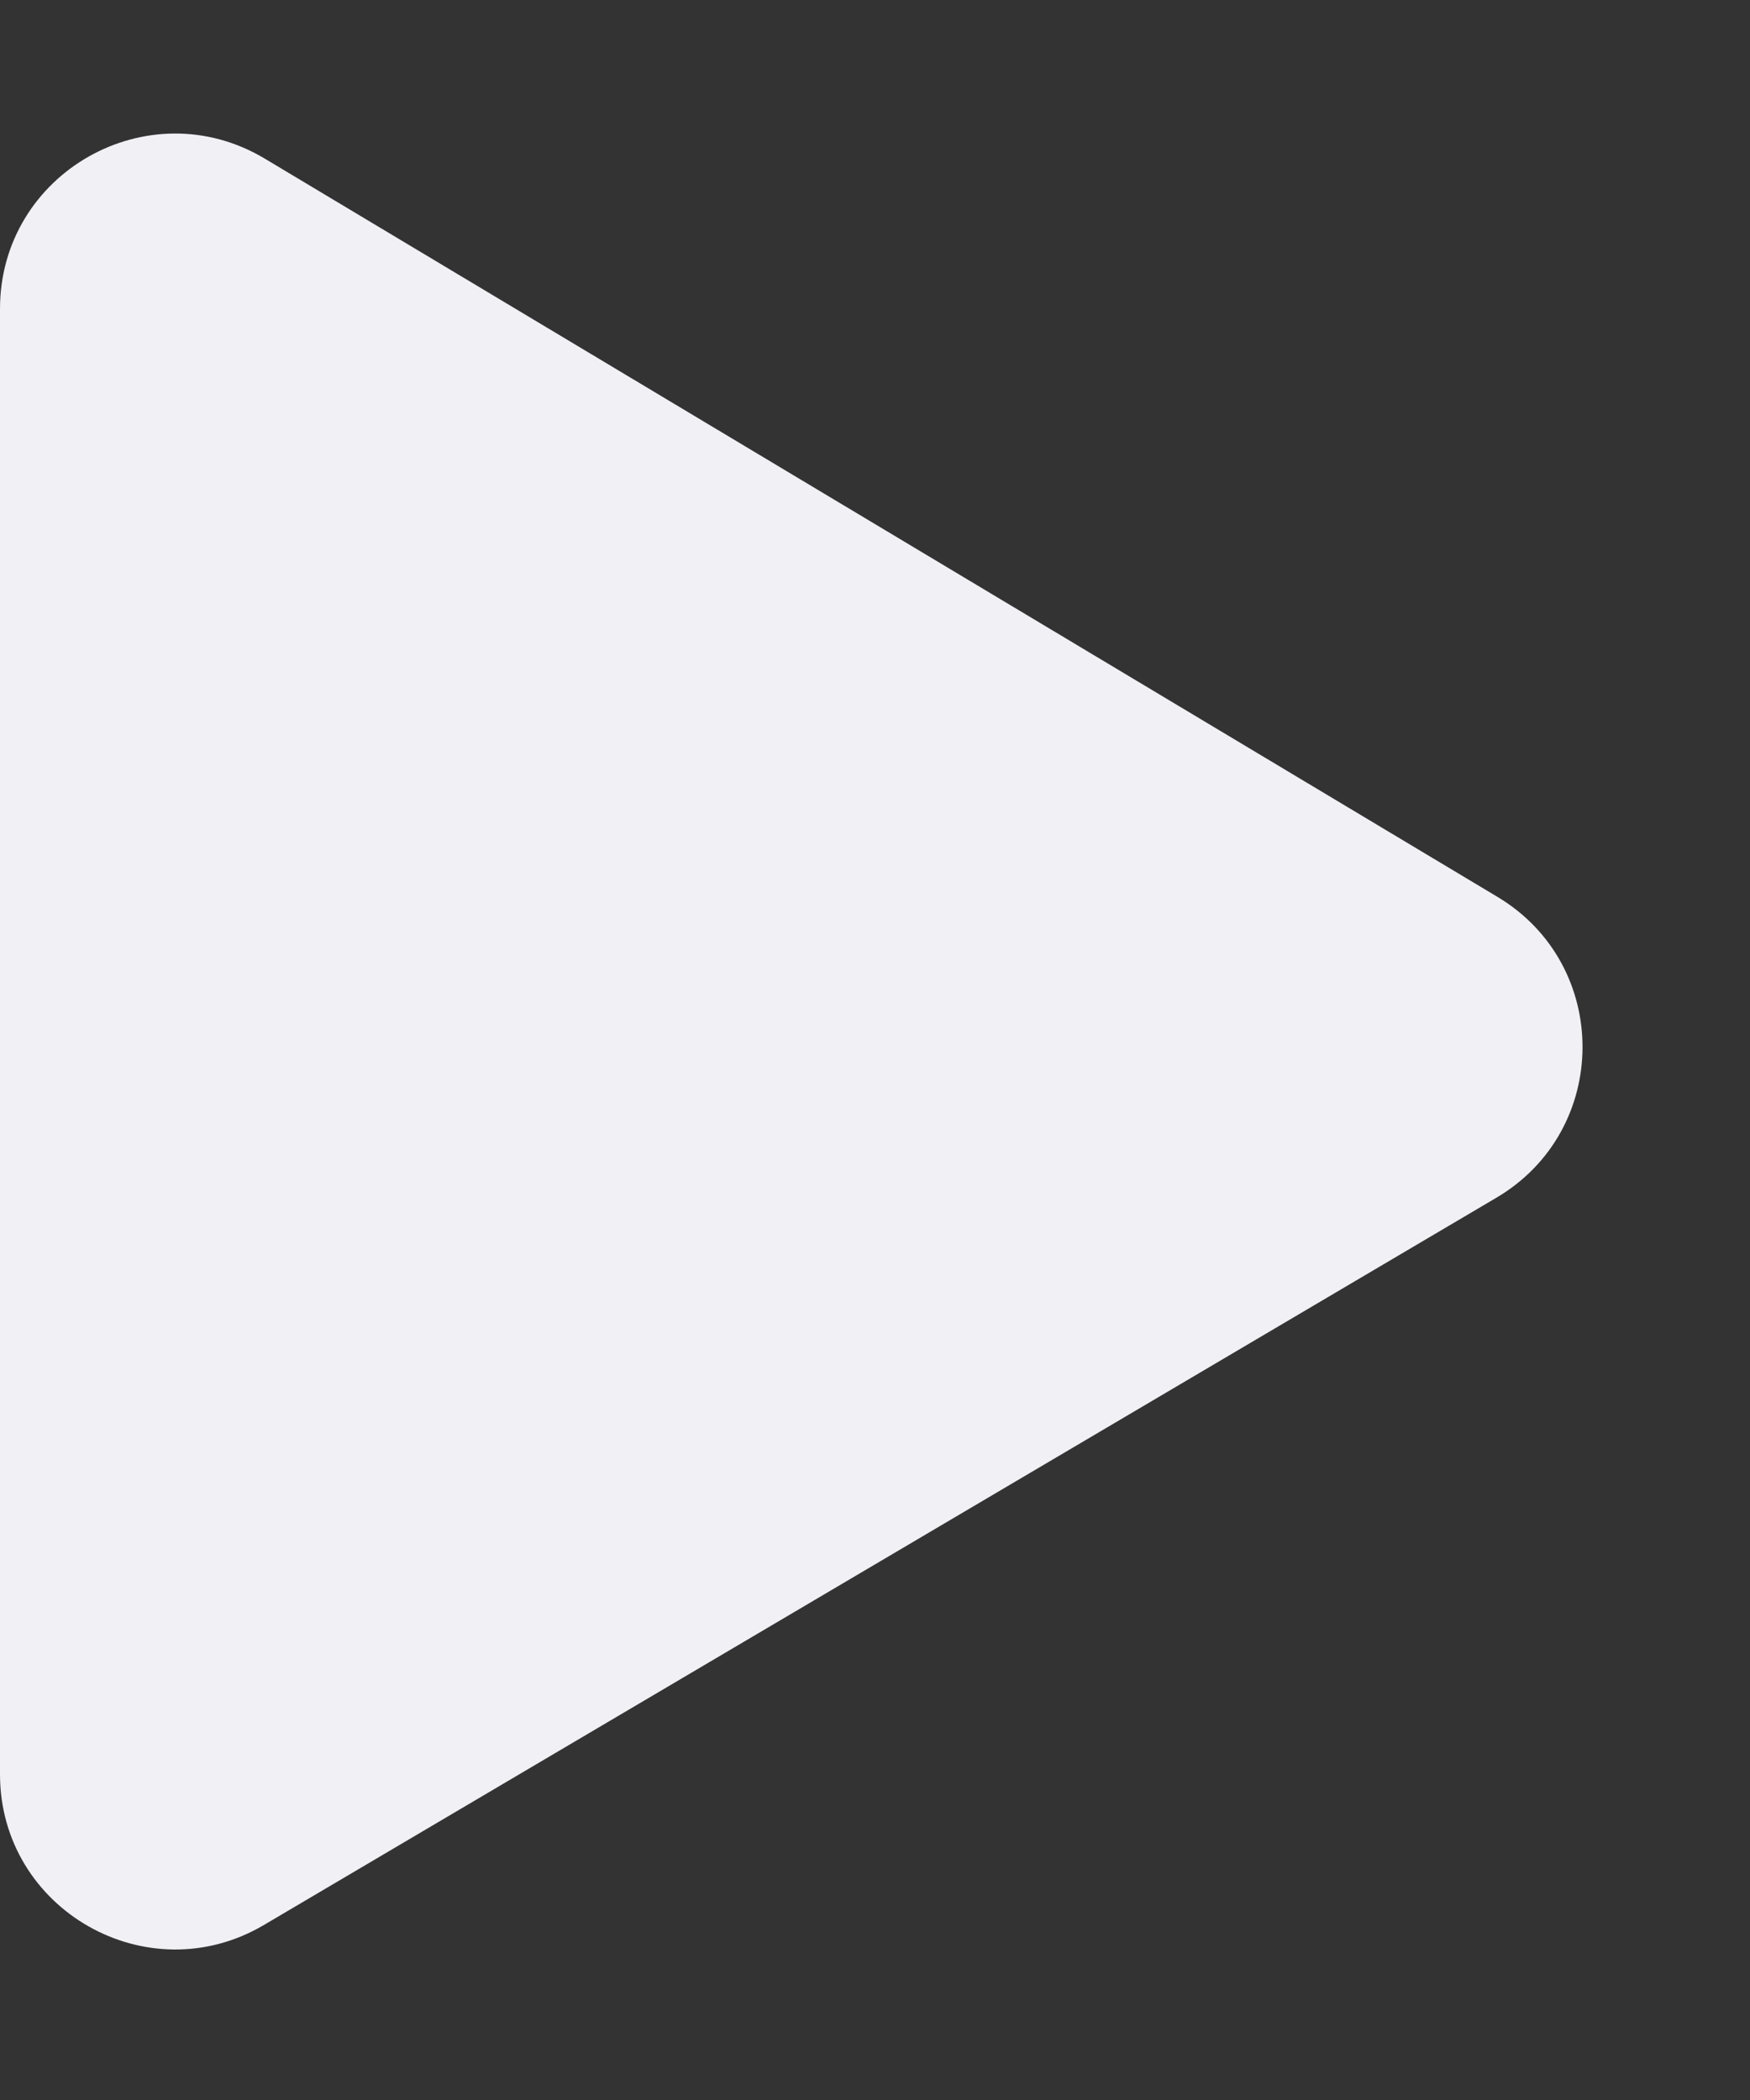 <svg width="10" height="12" viewBox="0 0 10 12" fill="none" xmlns="http://www.w3.org/2000/svg">
<rect x="0" y="0" width="10" height="12" fill="#333333" stroke="none"/>
<path d="M0 1.765C0 0.988 0.847 0.507 1.514 0.907L8.557 5.125C9.208 5.515 9.204 6.459 8.551 6.844L1.508 11C0.842 11.393 0 10.912 0 10.139L0 1.765Z" fill="#F0F0F5"/>
</svg>
